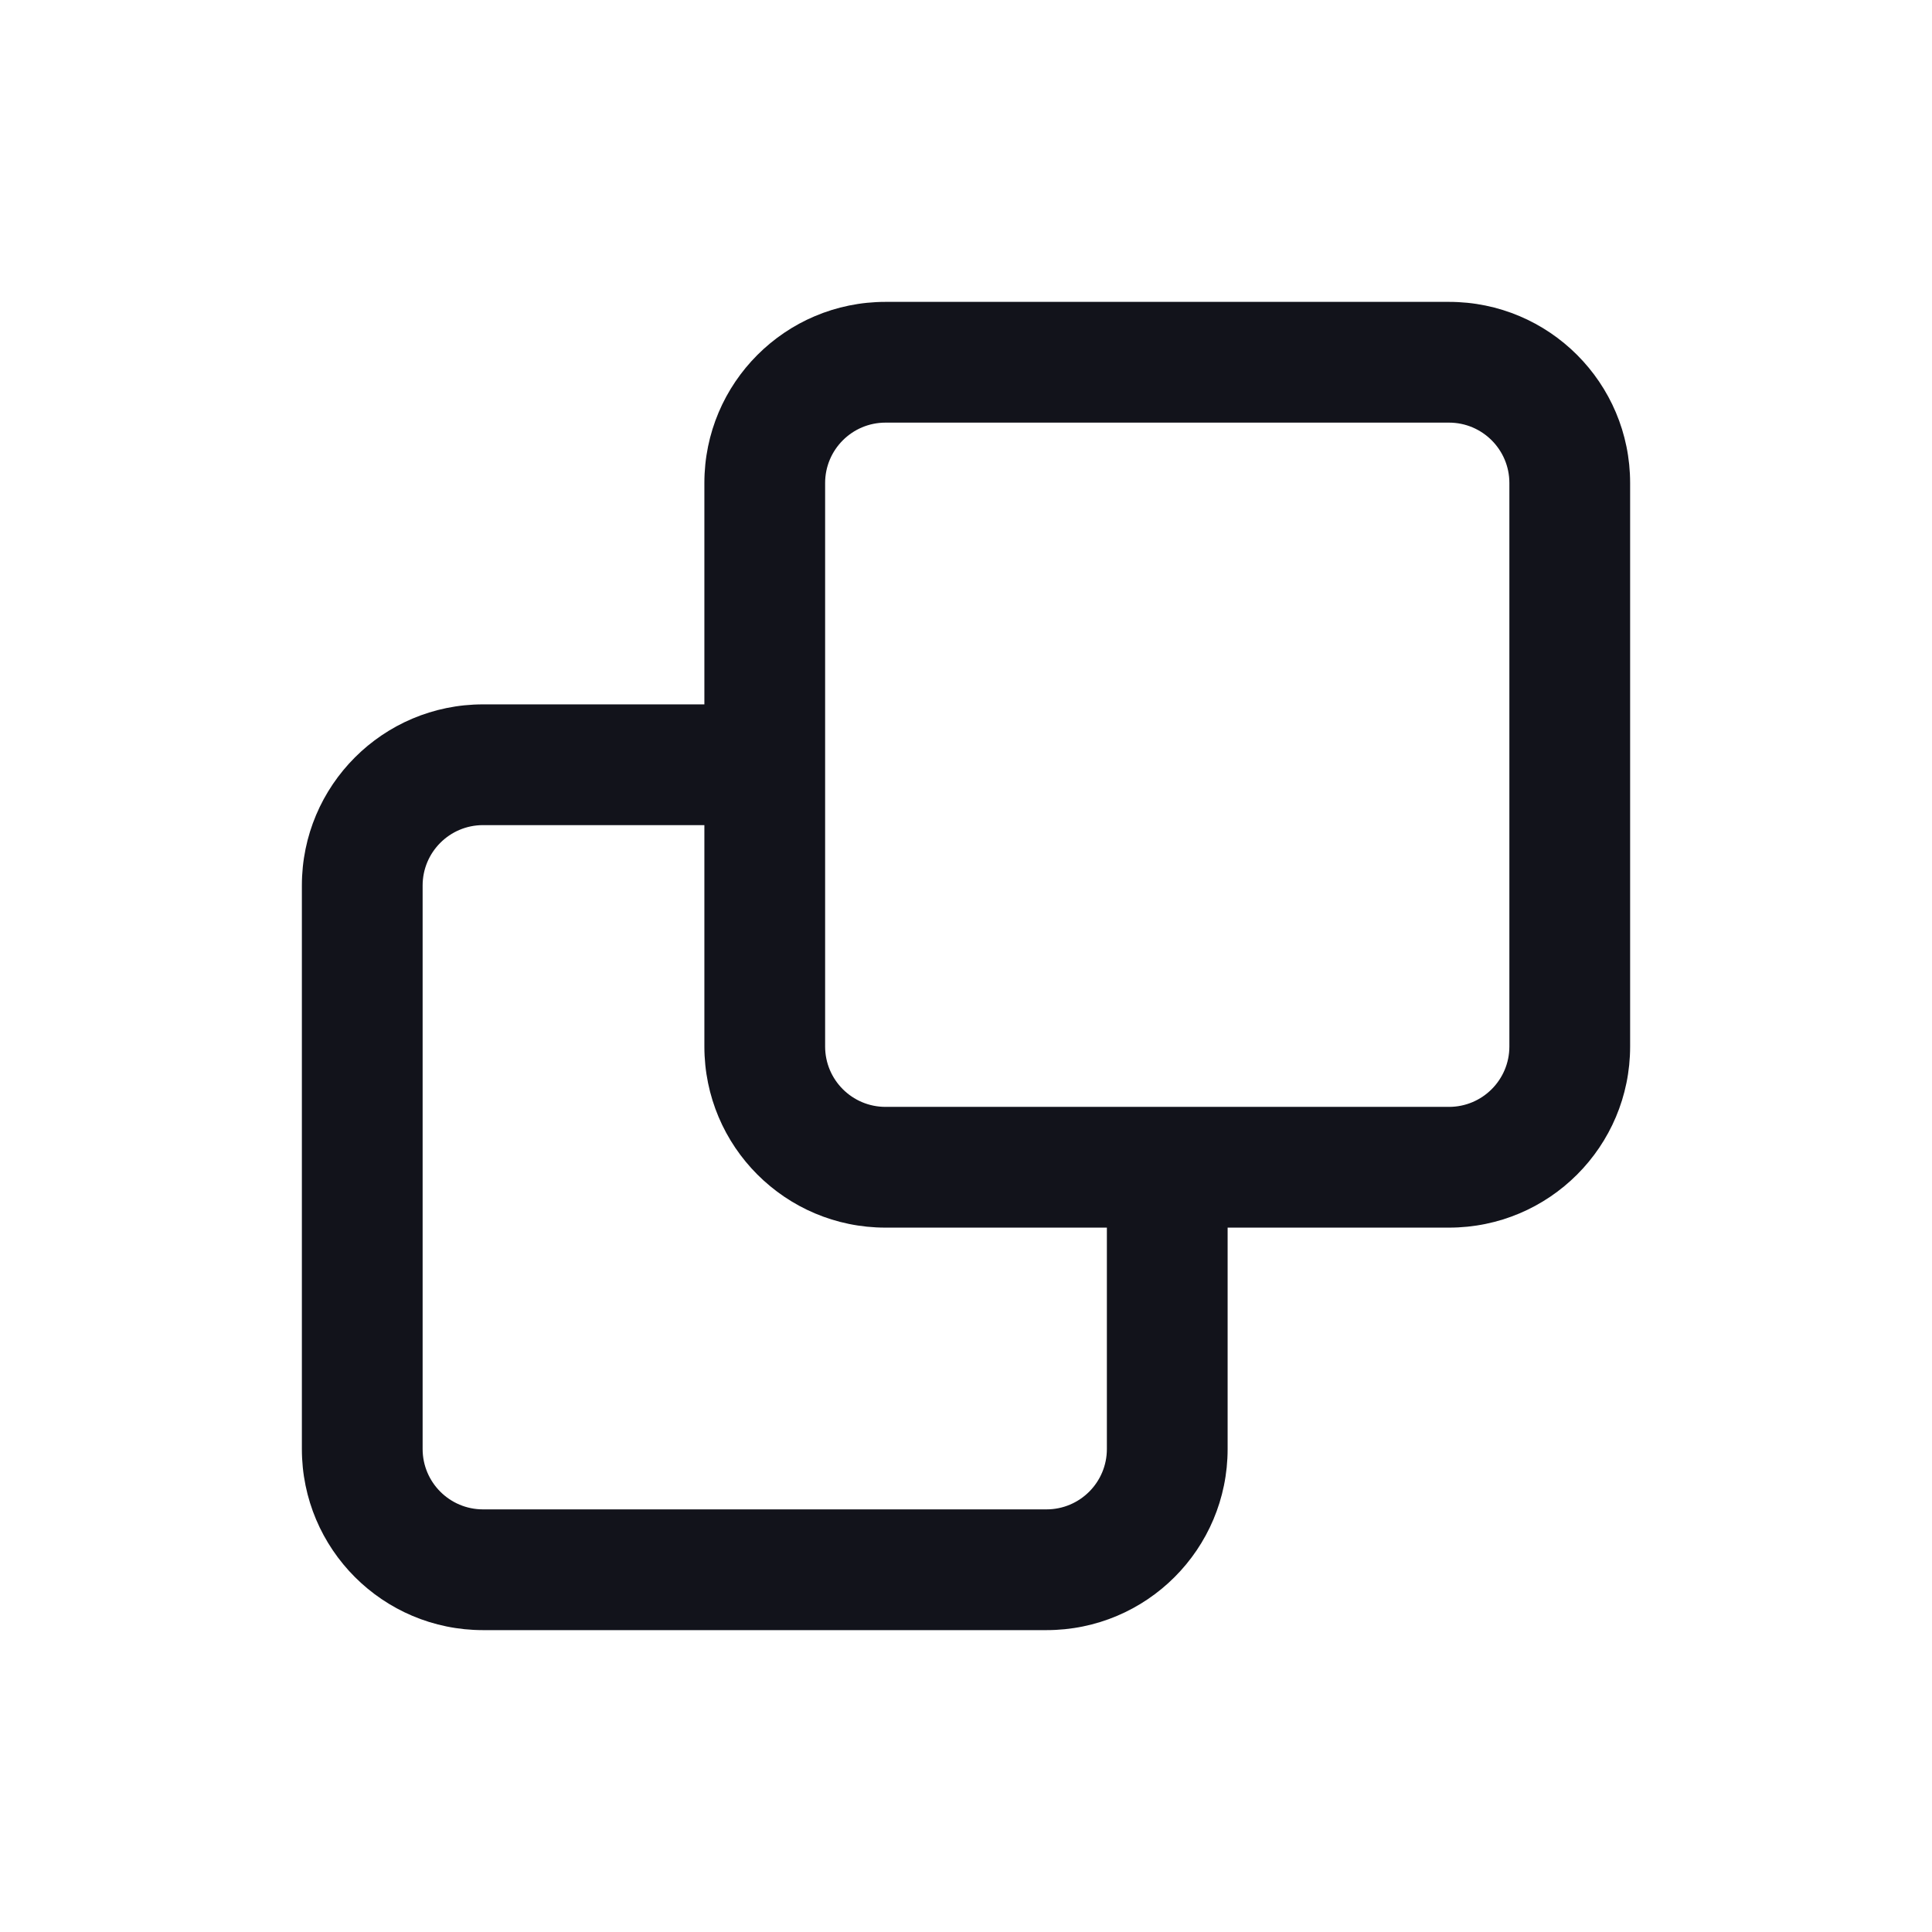 <svg width="24" height="24" viewBox="0 0 24 24" fill="none" xmlns="http://www.w3.org/2000/svg">
<path fill-rule="evenodd" clip-rule="evenodd" d="M18 15.25C19.243 15.25 20.25 14.243 20.25 13V6C20.25 4.757 19.243 3.75 18 3.75H11C9.757 3.75 8.75 4.757 8.75 6V8.75H6C4.757 8.75 3.75 9.757 3.75 11V18C3.75 19.243 4.757 20.25 6 20.25H13C14.243 20.25 15.25 19.243 15.25 18V15.25H18ZM13.75 15.25V18C13.75 18.414 13.414 18.75 13 18.75H6C5.586 18.75 5.25 18.414 5.25 18V11C5.25 10.586 5.586 10.25 6 10.25H8.75V13C8.75 14.243 9.757 15.25 11 15.25H13.75ZM10.25 9.5V13C10.25 13.414 10.586 13.75 11 13.75H14.5H18C18.414 13.75 18.75 13.414 18.75 13V6C18.75 5.586 18.414 5.25 18 5.25H11C10.586 5.25 10.25 5.586 10.25 6V9.5Z" fill="#12131B"/>
</svg>
